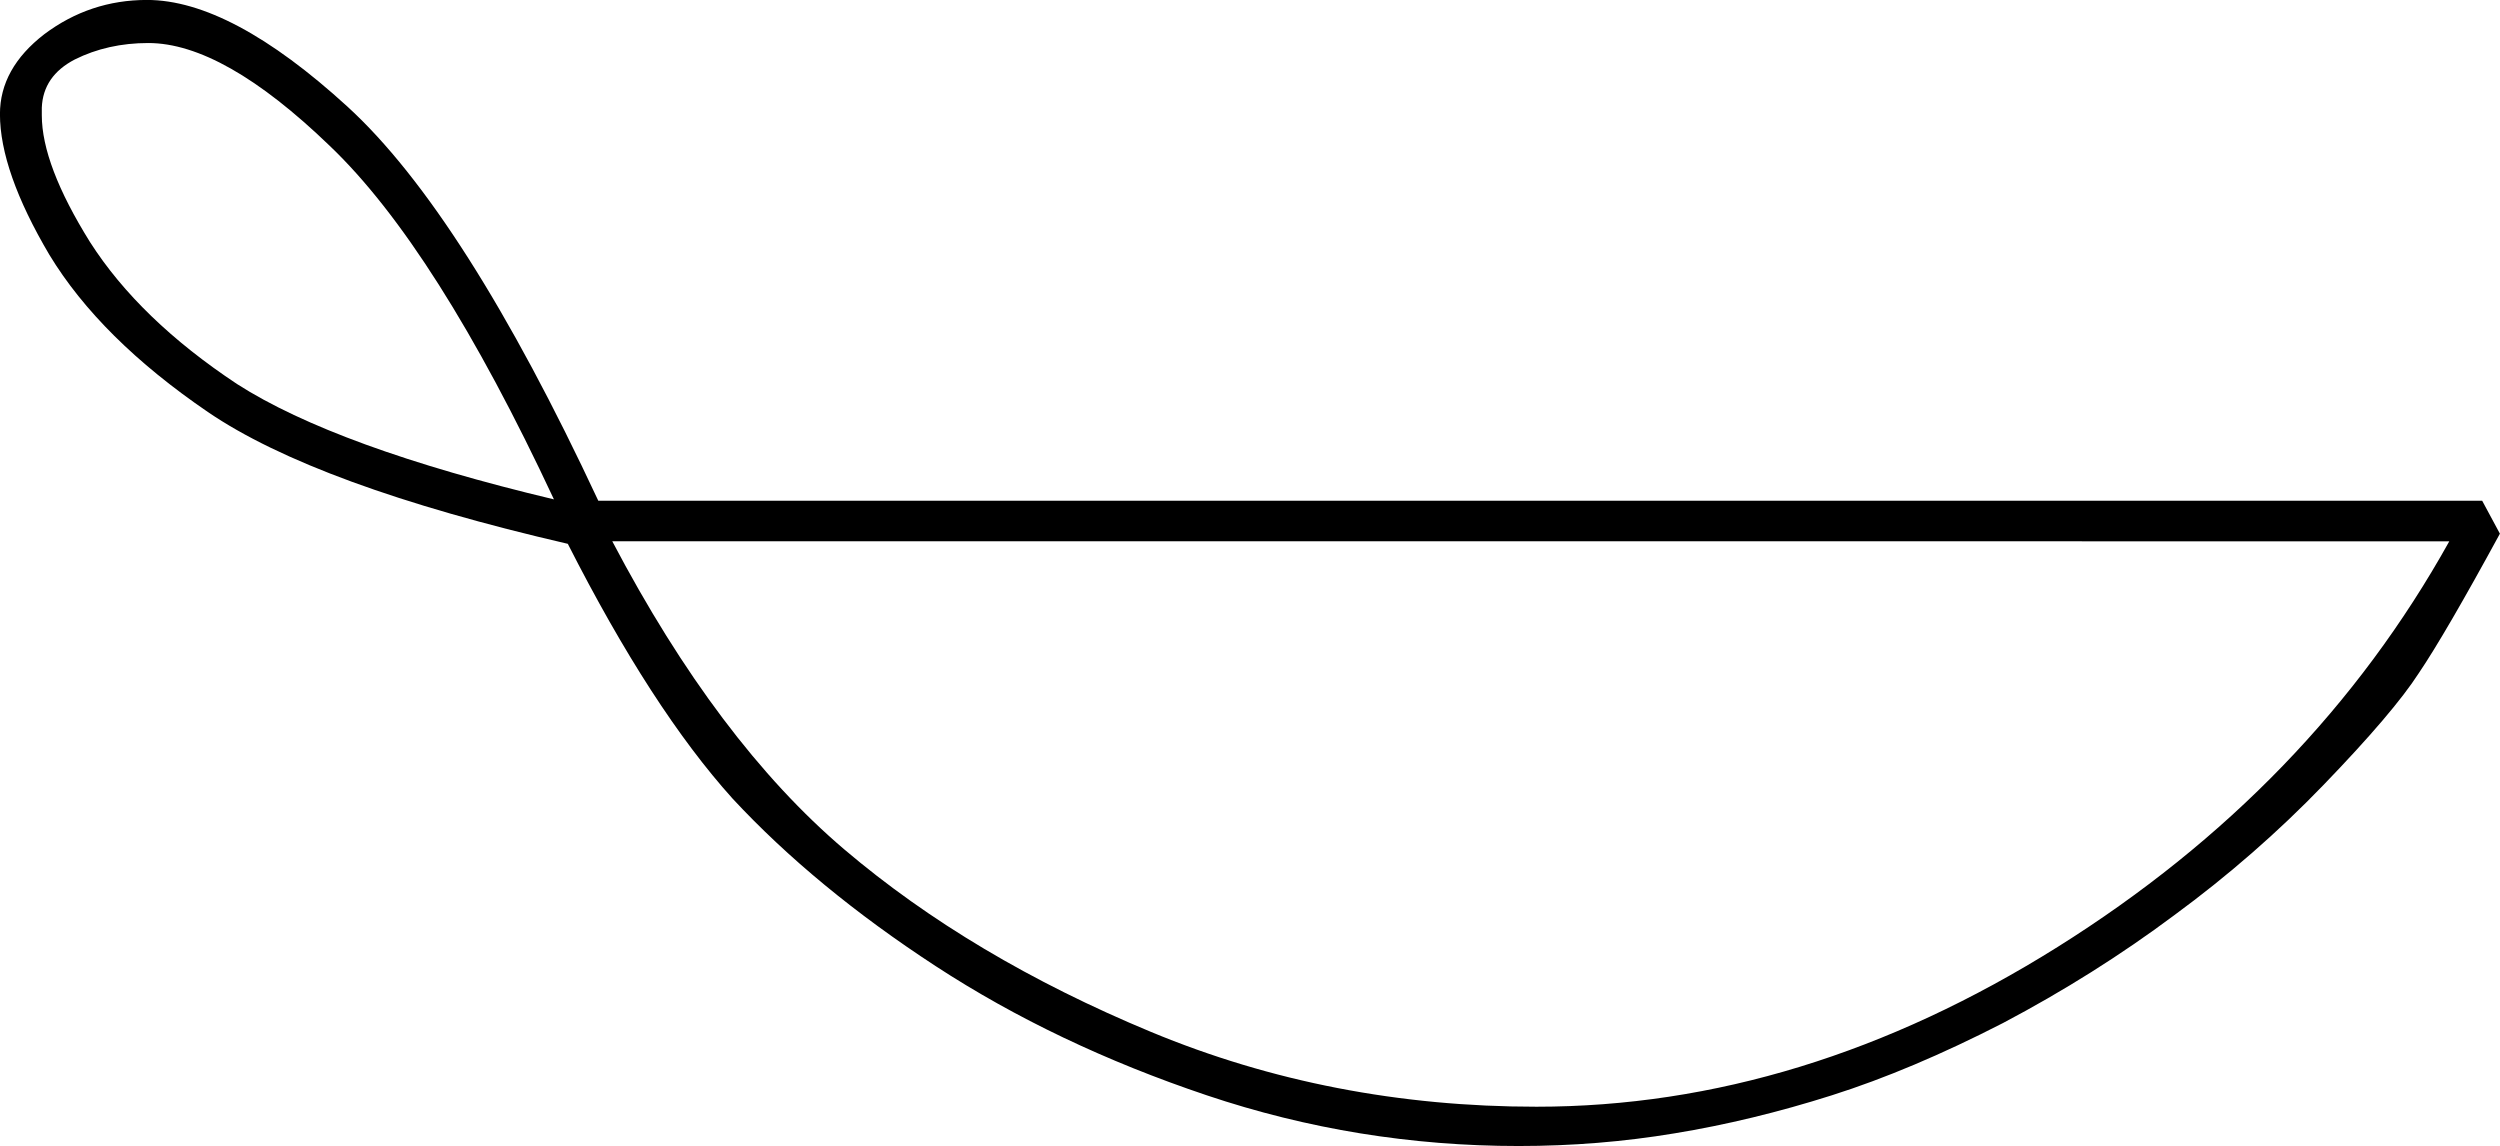 <?xml version="1.0" encoding="UTF-8" standalone="no"?>
<!-- Created with Inkscape (http://www.inkscape.org/) -->

<svg
   xmlns:dc="http://purl.org/dc/elements/1.1/"
   xmlns:cc="http://creativecommons.org/ns#"
   xmlns:rdf="http://www.w3.org/1999/02/22-rdf-syntax-ns#"
   xmlns:svg="http://www.w3.org/2000/svg"
   xmlns="http://www.w3.org/2000/svg"
   xmlns:sodipodi="http://sodipodi.sourceforge.net/DTD/sodipodi-0.dtd"
   xmlns:inkscape="http://www.inkscape.org/namespaces/inkscape"
   width="48.915mm"
   height="22.423mm"
   viewBox="0 0 48.915 22.423"
   version="1.1"
   id="svg4528"
   inkscape:version="0.92.4 (5da689c313, 2019-01-14)"
   sodipodi:docname="V37A.svg">
  <defs
     id="defs4522" />
  <sodipodi:namedview
     id="base"
     pagecolor="#ffffff"
     bordercolor="#666666"
     borderopacity="1.0"
     inkscape:pageopacity="0.0"
     inkscape:pageshadow="2"
     inkscape:zoom="0.35"
     inkscape:cx="-363.25893"
     inkscape:cy="-335.73661"
     inkscape:document-units="mm"
     inkscape:current-layer="layer1"
     showgrid="false"
     fit-margin-top="0"
     fit-margin-left="0"
     fit-margin-right="0"
     fit-margin-bottom="0"
     inkscape:window-width="1920"
     inkscape:window-height="1017"
     inkscape:window-x="-8"
     inkscape:window-y="-8"
     inkscape:window-maximized="1" />
  <g
     inkscape:label="Layer 1"
     inkscape:groupmode="layer"
     id="layer1"
     transform="translate(-8.8,-37.58)">
    <g
       aria-label="𓎪"
       style="font-style:normal;font-variant:normal;font-weight:normal;font-stretch:normal;font-size:50.8px;line-height:1.25;font-family:sans-serif;-inkscape-font-specification:'sans-serif, Normal';font-variant-ligatures:normal;font-variant-caps:normal;font-variant-numeric:normal;font-feature-settings:normal;text-align:start;letter-spacing:0px;word-spacing:0px;writing-mode:lr-tb;text-anchor:start;fill:#000000;fill-opacity:1;stroke:none;stroke-width:0.265"
       id="text5075">
      <path
         d="m 19.912,48.221 q -4.936,-1.141 -7.045,-2.58 -2.108,-1.439 -3.101,-3.076 -0.967,-1.637 -0.967,-2.753 0,-0.893 0.868,-1.563 0.893,-0.67 2.009,-0.67 1.637,0 3.919,2.084 2.282,2.084 4.911,7.714 h 36.86 l 0.347,0.645 q -1.067,1.96 -1.587,2.729 -0.496,0.769 -1.86,2.183 -1.339,1.389 -2.927,2.555 -1.563,1.166 -3.349,2.108 -1.786,0.918 -3.349,1.414 -1.563,0.496 -3.076,0.744 -1.488,0.248 -3.051,0.248 -3.15,0 -6.102,-0.992 -2.952,-0.992 -5.308,-2.53 -2.356,-1.538 -3.969,-3.274 -1.587,-1.761 -3.225,-4.986 z m 0.868,-0.05 q 2.059,3.919 4.539,6.028 2.48,2.108 6.003,3.572 3.522,1.463 7.541,1.463 5.209,0 10.195,-3.125 4.986,-3.125 7.665,-7.938 z m -1.141,-0.819 q -2.307,-4.936 -4.39,-6.921 -2.084,-2.009 -3.547,-2.009 -0.794,0 -1.439,0.322 -0.62,0.322 -0.645,0.943 v 0.149 q 0,0.967 0.943,2.48 0.967,1.513 2.877,2.778 1.935,1.24 6.201,2.257 z"
         style="stroke-width:0.265"
         id="path5077"
         inkscape:connector-curvature="0" />
    </g>
  </g>
</svg>
